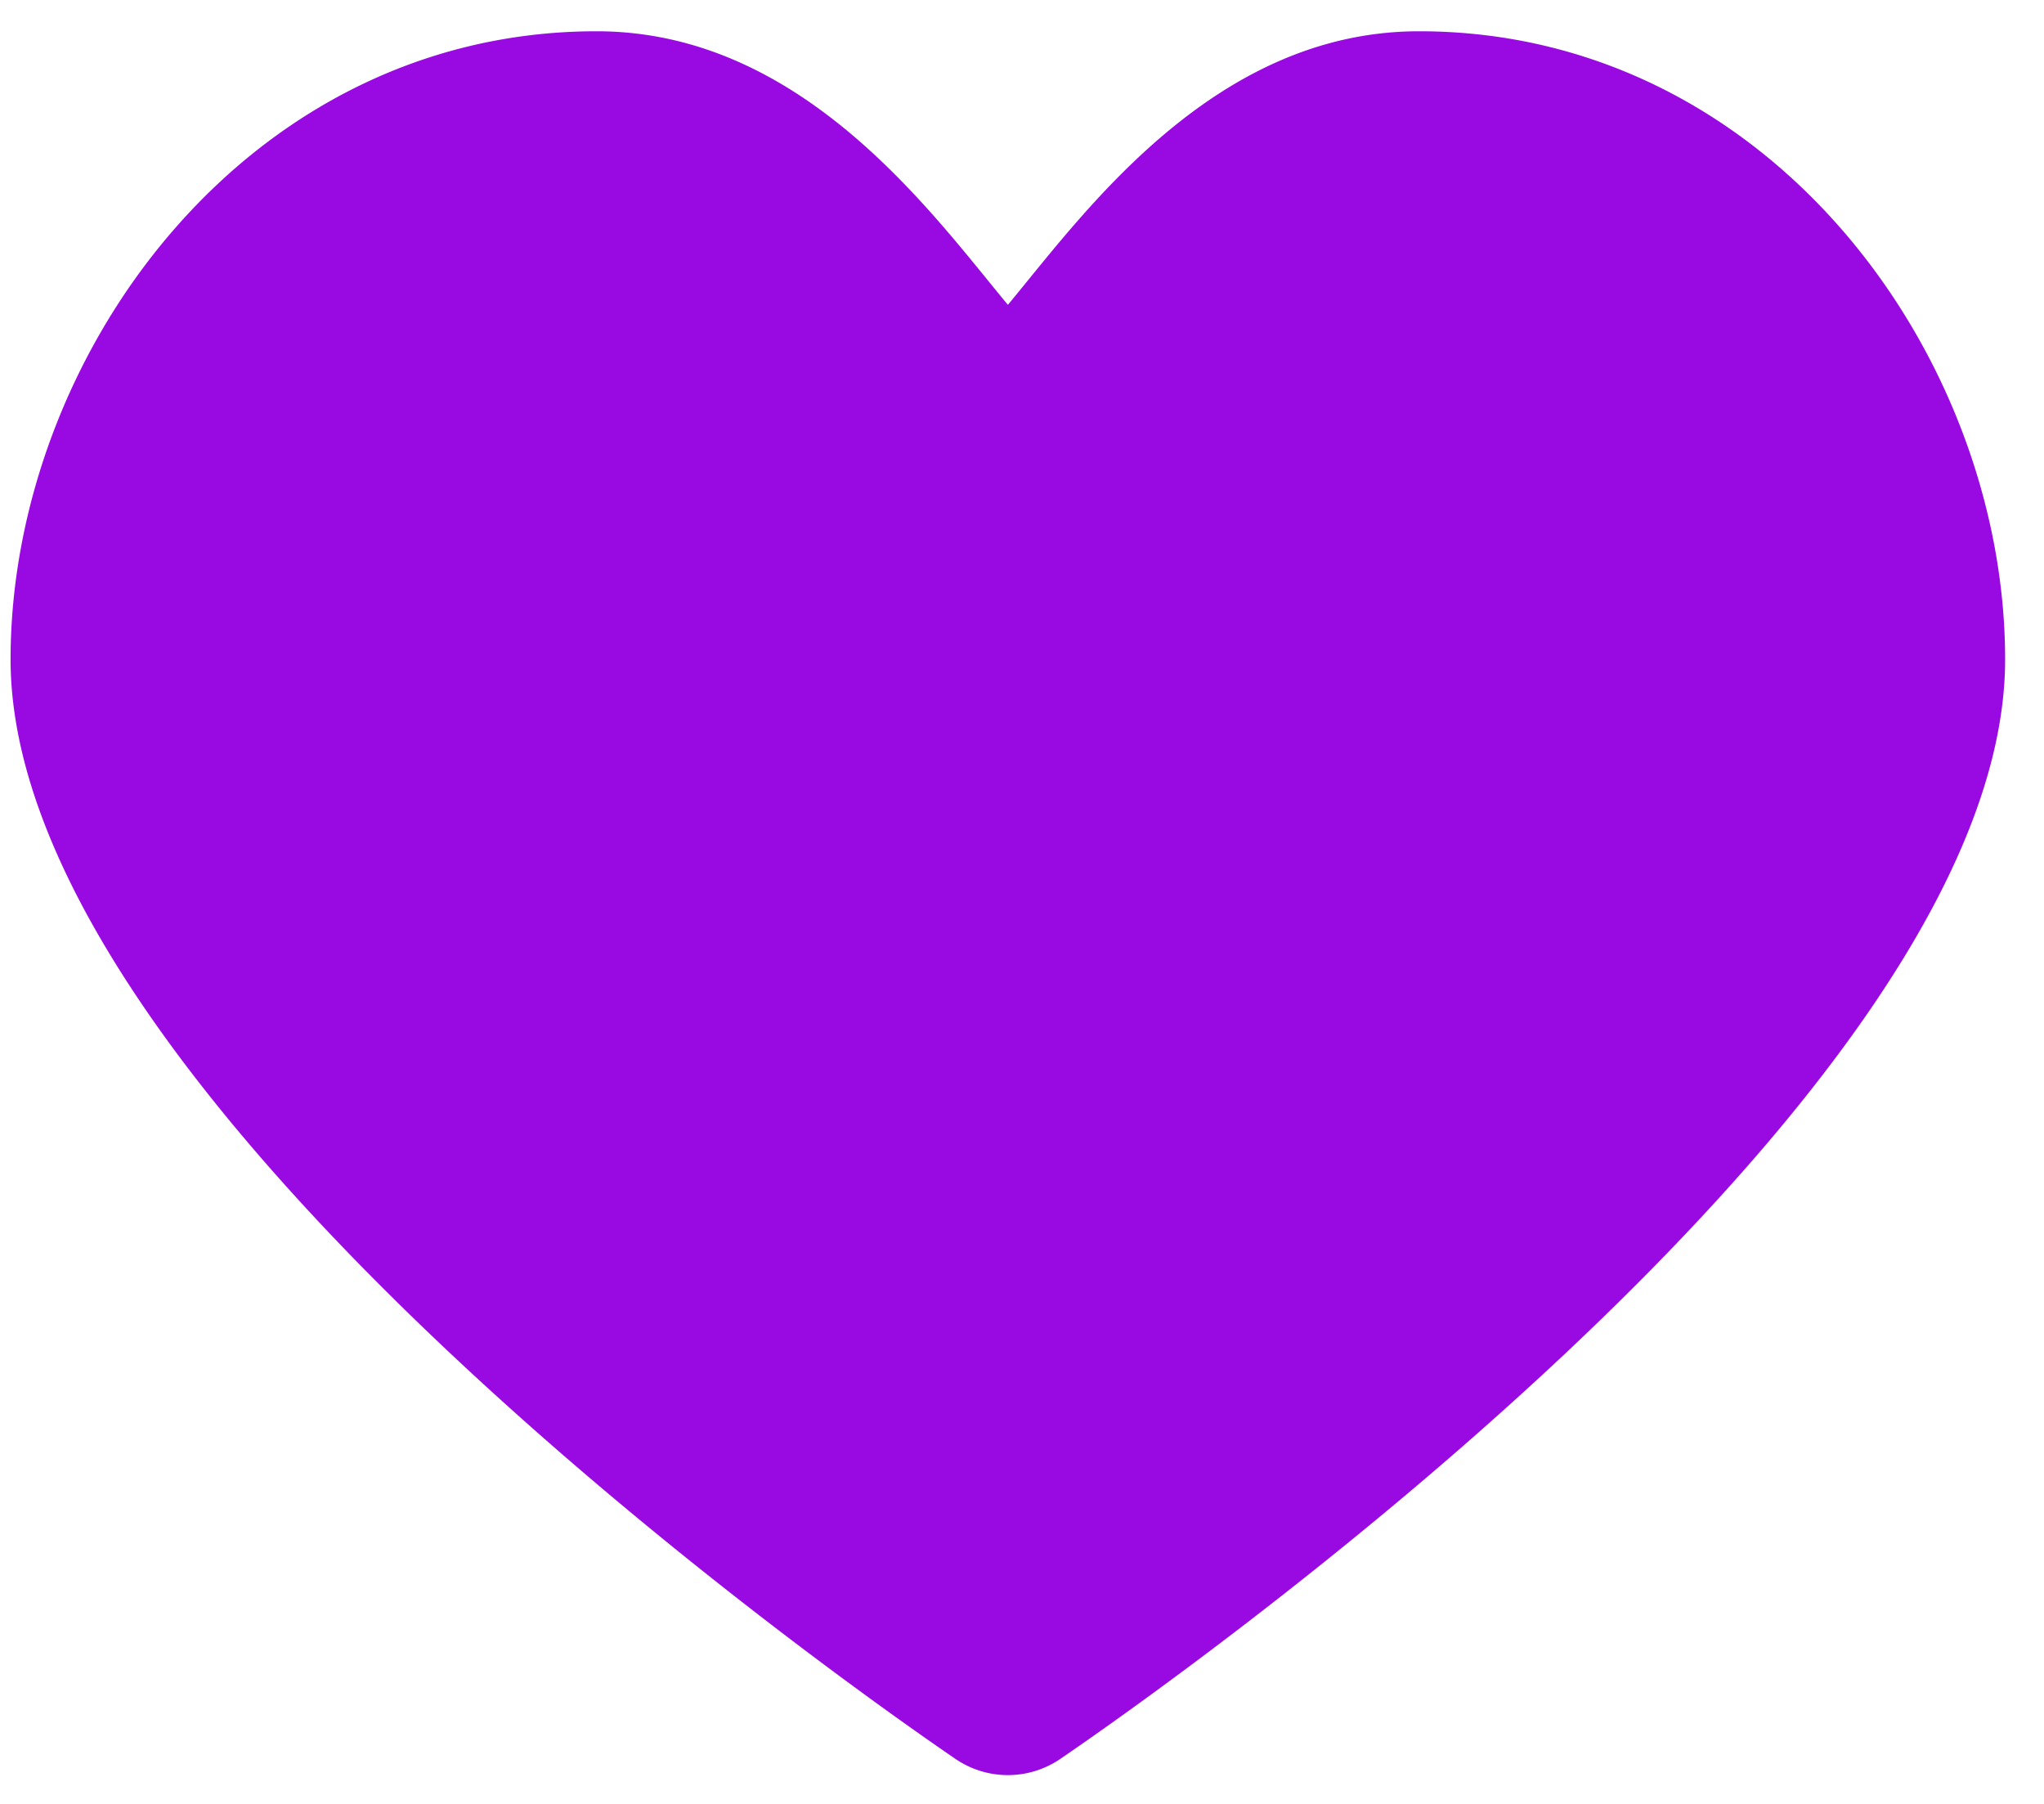 <svg xmlns="http://www.w3.org/2000/svg" viewBox="0 0 51 45"><path fill="#990AE3" fill-rule="evenodd" d="M35.408.78c-5.137 0-8.379 4.564-10.26 6.824C23.266 5.344 20.024.78 14.885.78 6.14.78.264 8.882.264 16.45c0 11.015 21.16 25.779 23.573 27.426a2.32 2.32 0 0 0 2.621 0c2.413-1.647 23.572-16.41 23.572-27.427C50.03 8.882 44.155.78 35.408.78"/></svg>